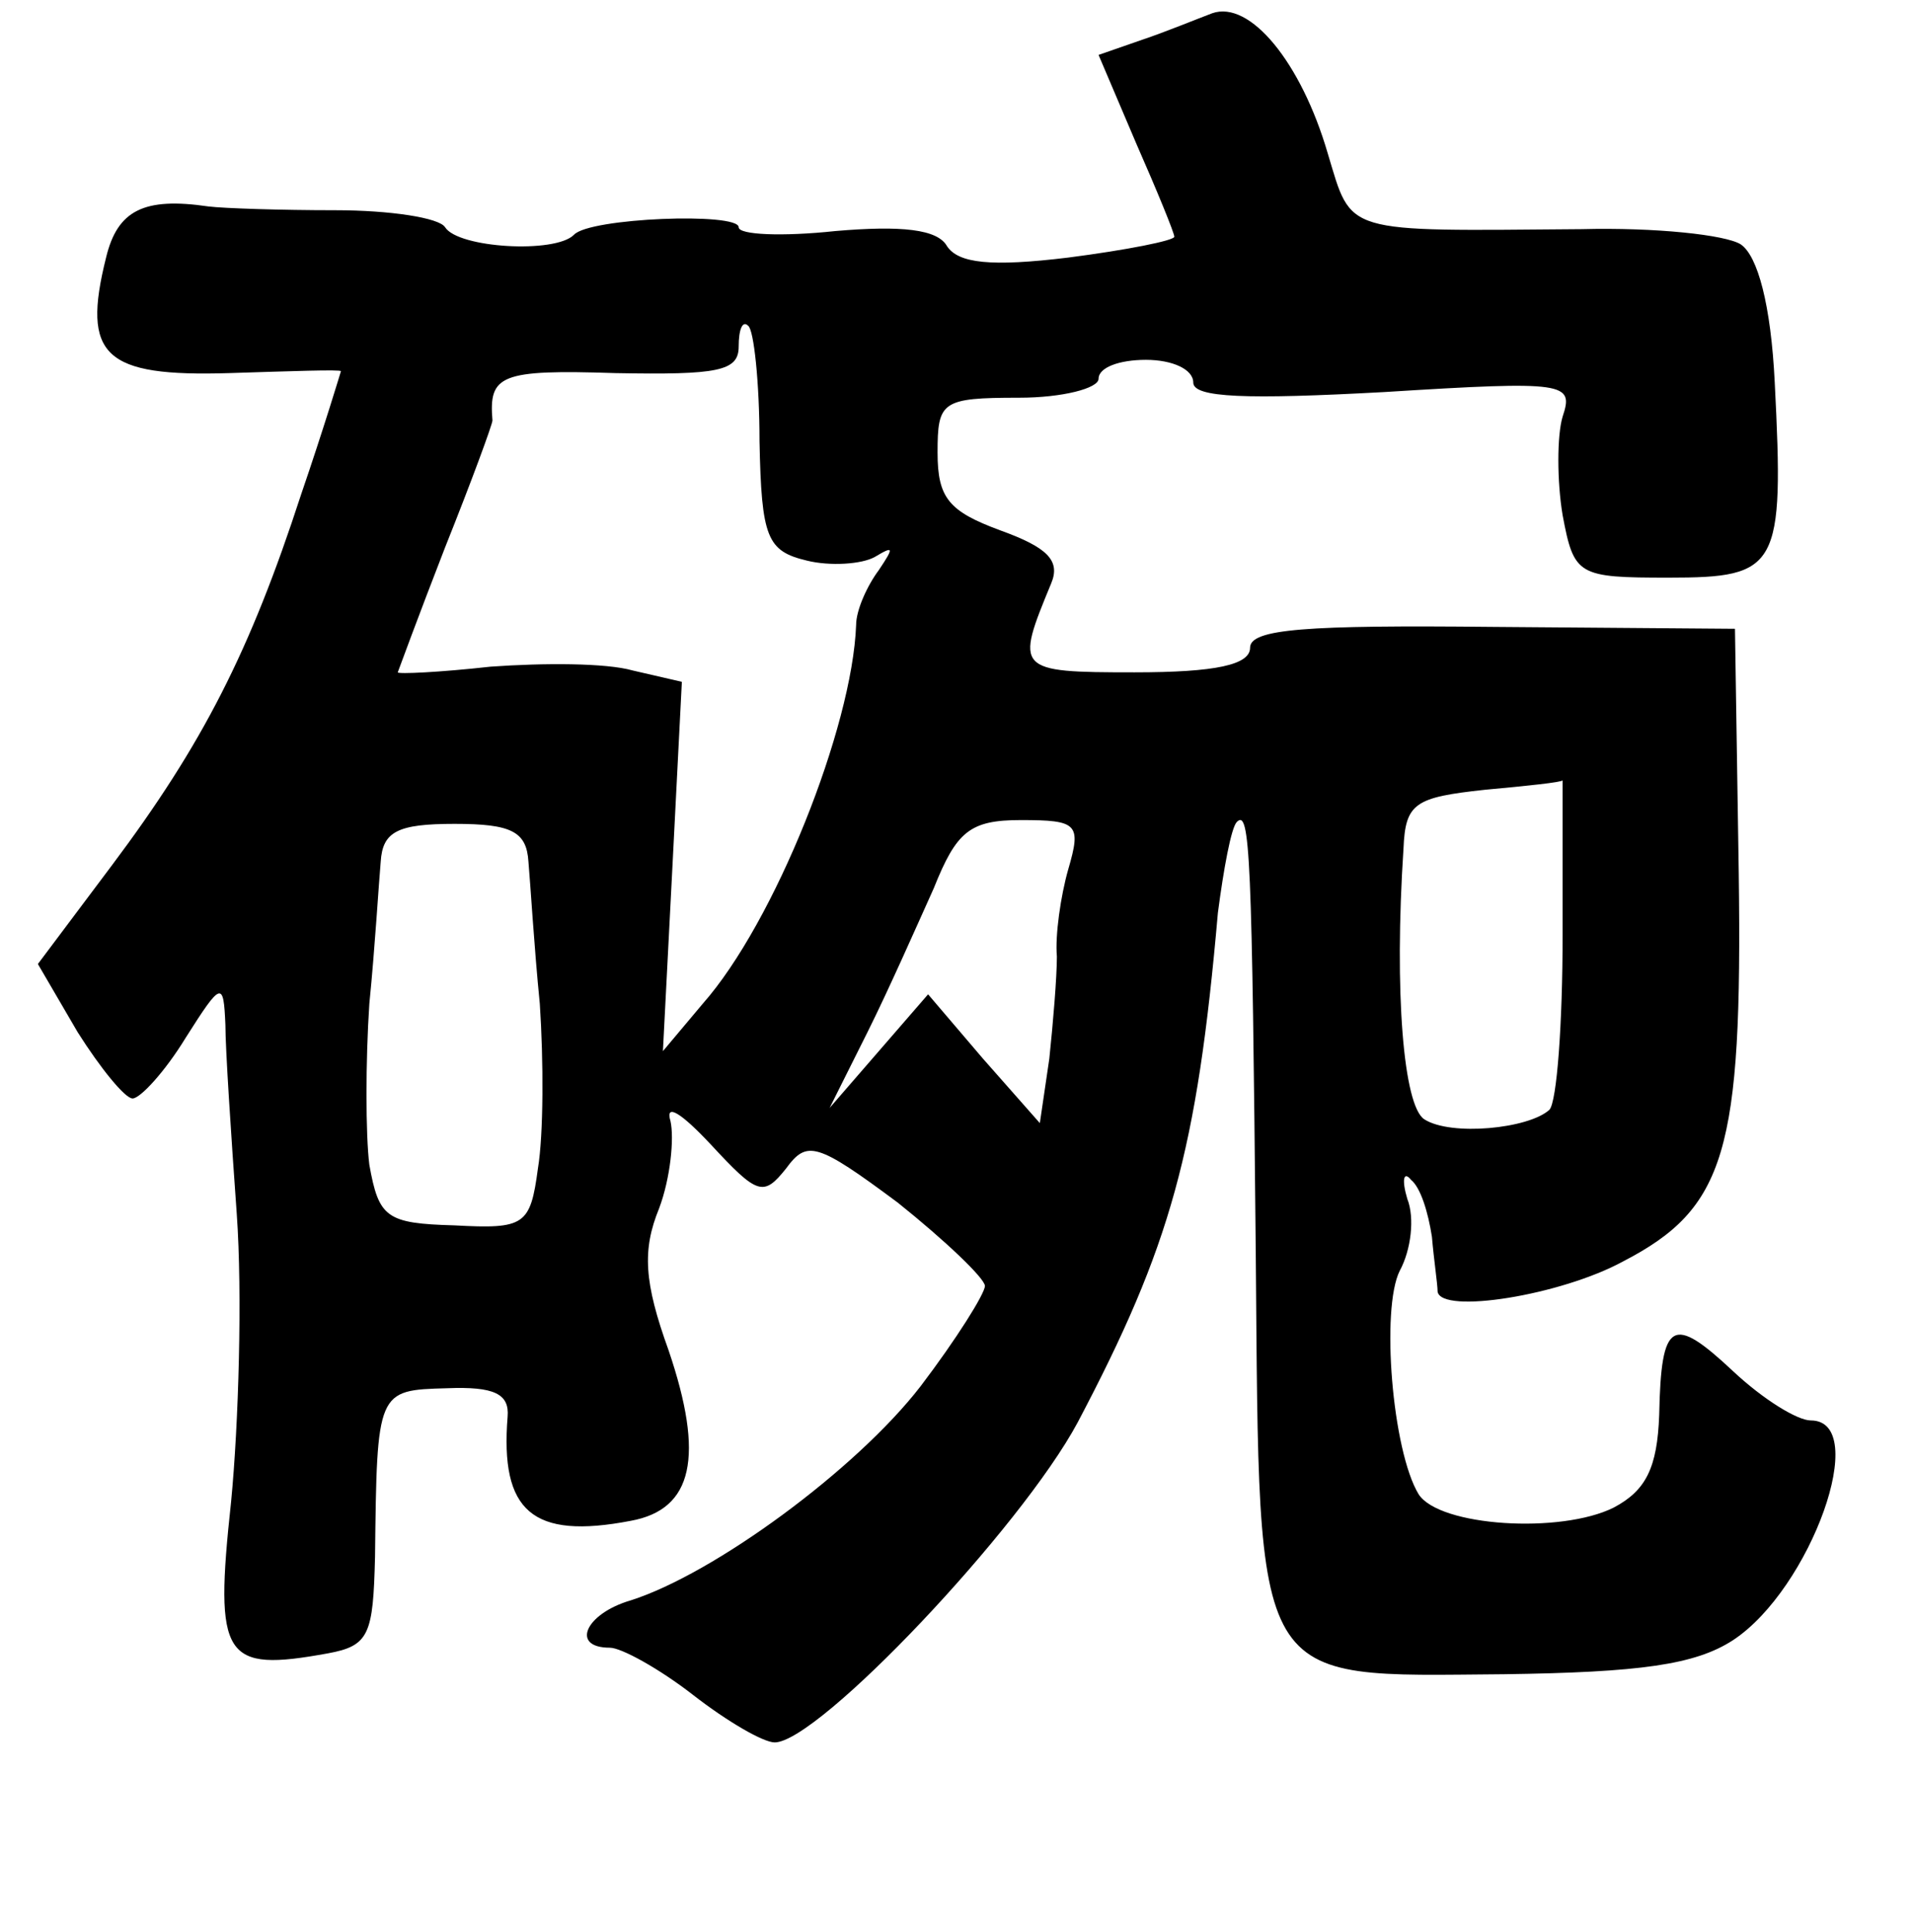 <?xml version="1.0" standalone="no"?>
<!DOCTYPE svg PUBLIC "-//W3C//DTD SVG 20010904//EN"
 "http://www.w3.org/TR/2001/REC-SVG-20010904/DTD/svg10.dtd">
<svg version="1.0" xmlns="http://www.w3.org/2000/svg"
 width="101pt" height="102pt" viewBox="0 0 101 102"
 preserveAspectRatio="xMidYMid meet">
<g transform="translate(0,102) scale(0.1,-0.1)"
fill="#000000" stroke="none">
<path d="M640 1013 c-8 -3 -25 -10 -37 -14 l-23 -8 20 -47 c11 -25 20 -47 20
-49 0 -2 -25 -7 -56 -11 -41 -5 -58 -3 -64 6 -5 9 -24 11 -59 8 -28 -3 -51 -2
-51 2 0 8 -79 5 -87 -4 -10 -10 -61 -7 -68 4 -3 5 -29 9 -58 9 -29 0 -59 1
-67 2 -34 5 -48 -2 -54 -27 -13 -52 -1 -63 65 -61 32 1 59 2 59 1 0 0 -9 -30
-21 -65 -27 -83 -52 -132 -100 -196 l-39 -52 21 -36 c12 -19 25 -35 29 -35 4
0 17 14 28 32 19 30 20 30 21 7 0 -13 3 -58 6 -100 3 -42 1 -111 -3 -152 -9
-83 -4 -90 51 -80 22 4 24 10 25 51 1 88 1 88 38 89 25 1 33 -3 32 -15 -4 -50
13 -65 65 -55 33 6 39 34 20 90 -13 36 -14 53 -5 75 6 16 8 37 6 46 -3 10 6 4
21 -12 25 -27 28 -28 40 -13 11 15 16 14 59 -18 25 -20 46 -40 46 -44 0 -4
-15 -28 -34 -53 -34 -44 -109 -99 -153 -113 -24 -7 -32 -25 -11 -25 6 0 26
-11 44 -25 18 -14 37 -25 43 -25 23 0 130 113 160 169 49 93 63 143 74 269 3
23 7 45 10 48 7 7 8 -17 10 -228 2 -232 -3 -223 131 -222 72 1 101 5 121 18
41 27 73 116 41 116 -7 0 -25 11 -41 26 -32 30 -38 27 -39 -23 -1 -28 -7 -40
-24 -49 -28 -14 -92 -10 -103 7 -14 23 -20 98 -10 118 6 11 8 28 4 38 -3 10
-2 15 2 10 5 -4 9 -17 11 -30 1 -12 3 -25 3 -29 2 -12 65 -2 98 16 54 28 63
58 61 205 l-2 129 -128 1 c-98 1 -128 -1 -128 -11 0 -9 -18 -13 -61 -13 -63 0
-63 1 -44 47 5 12 -2 19 -27 28 -27 10 -33 17 -33 41 0 27 2 29 43 29 23 0 42
5 42 10 0 6 11 10 25 10 14 0 25 -5 25 -12 0 -8 28 -9 101 -5 96 6 100 5 94
-13 -3 -10 -3 -34 0 -52 6 -32 8 -33 56 -33 58 0 61 5 56 103 -2 41 -9 67 -18
73 -8 5 -45 9 -84 8 -127 -1 -121 -3 -134 40 -14 48 -41 81 -61 74z m-239
-226 c1 -51 4 -58 25 -63 12 -3 29 -2 36 2 10 6 10 5 2 -7 -6 -8 -12 -21 -12
-29 -2 -54 -43 -157 -81 -200 l-21 -25 5 97 5 98 -26 6 c-14 4 -47 4 -75 2
-27 -3 -49 -4 -49 -3 0 0 11 30 25 66 14 35 25 65 25 67 -2 24 4 27 65 25 54
-1 65 1 65 14 0 9 2 14 5 11 3 -2 6 -30 6 -61z m424 -261 c0 -46 -3 -88 -7
-92 -11 -10 -52 -14 -66 -5 -11 7 -16 67 -11 143 1 24 6 27 43 31 22 2 41 4
41 5 0 1 0 -36 0 -82z m-546 39 c1 -11 3 -45 6 -75 2 -30 2 -69 -1 -87 -4 -30
-7 -32 -44 -30 -36 1 -40 4 -45 32 -2 16 -2 55 0 85 3 30 5 64 6 75 1 16 9 20
39 20 30 0 38 -4 39 -20z m285 -4 c-4 -14 -7 -35 -6 -46 0 -11 -2 -35 -4 -54
l-5 -34 -30 34 -29 34 -26 -30 -26 -30 20 40 c11 22 26 56 35 76 12 30 19 36
46 36 30 0 32 -2 25 -26z"/>
</g>
</svg>
